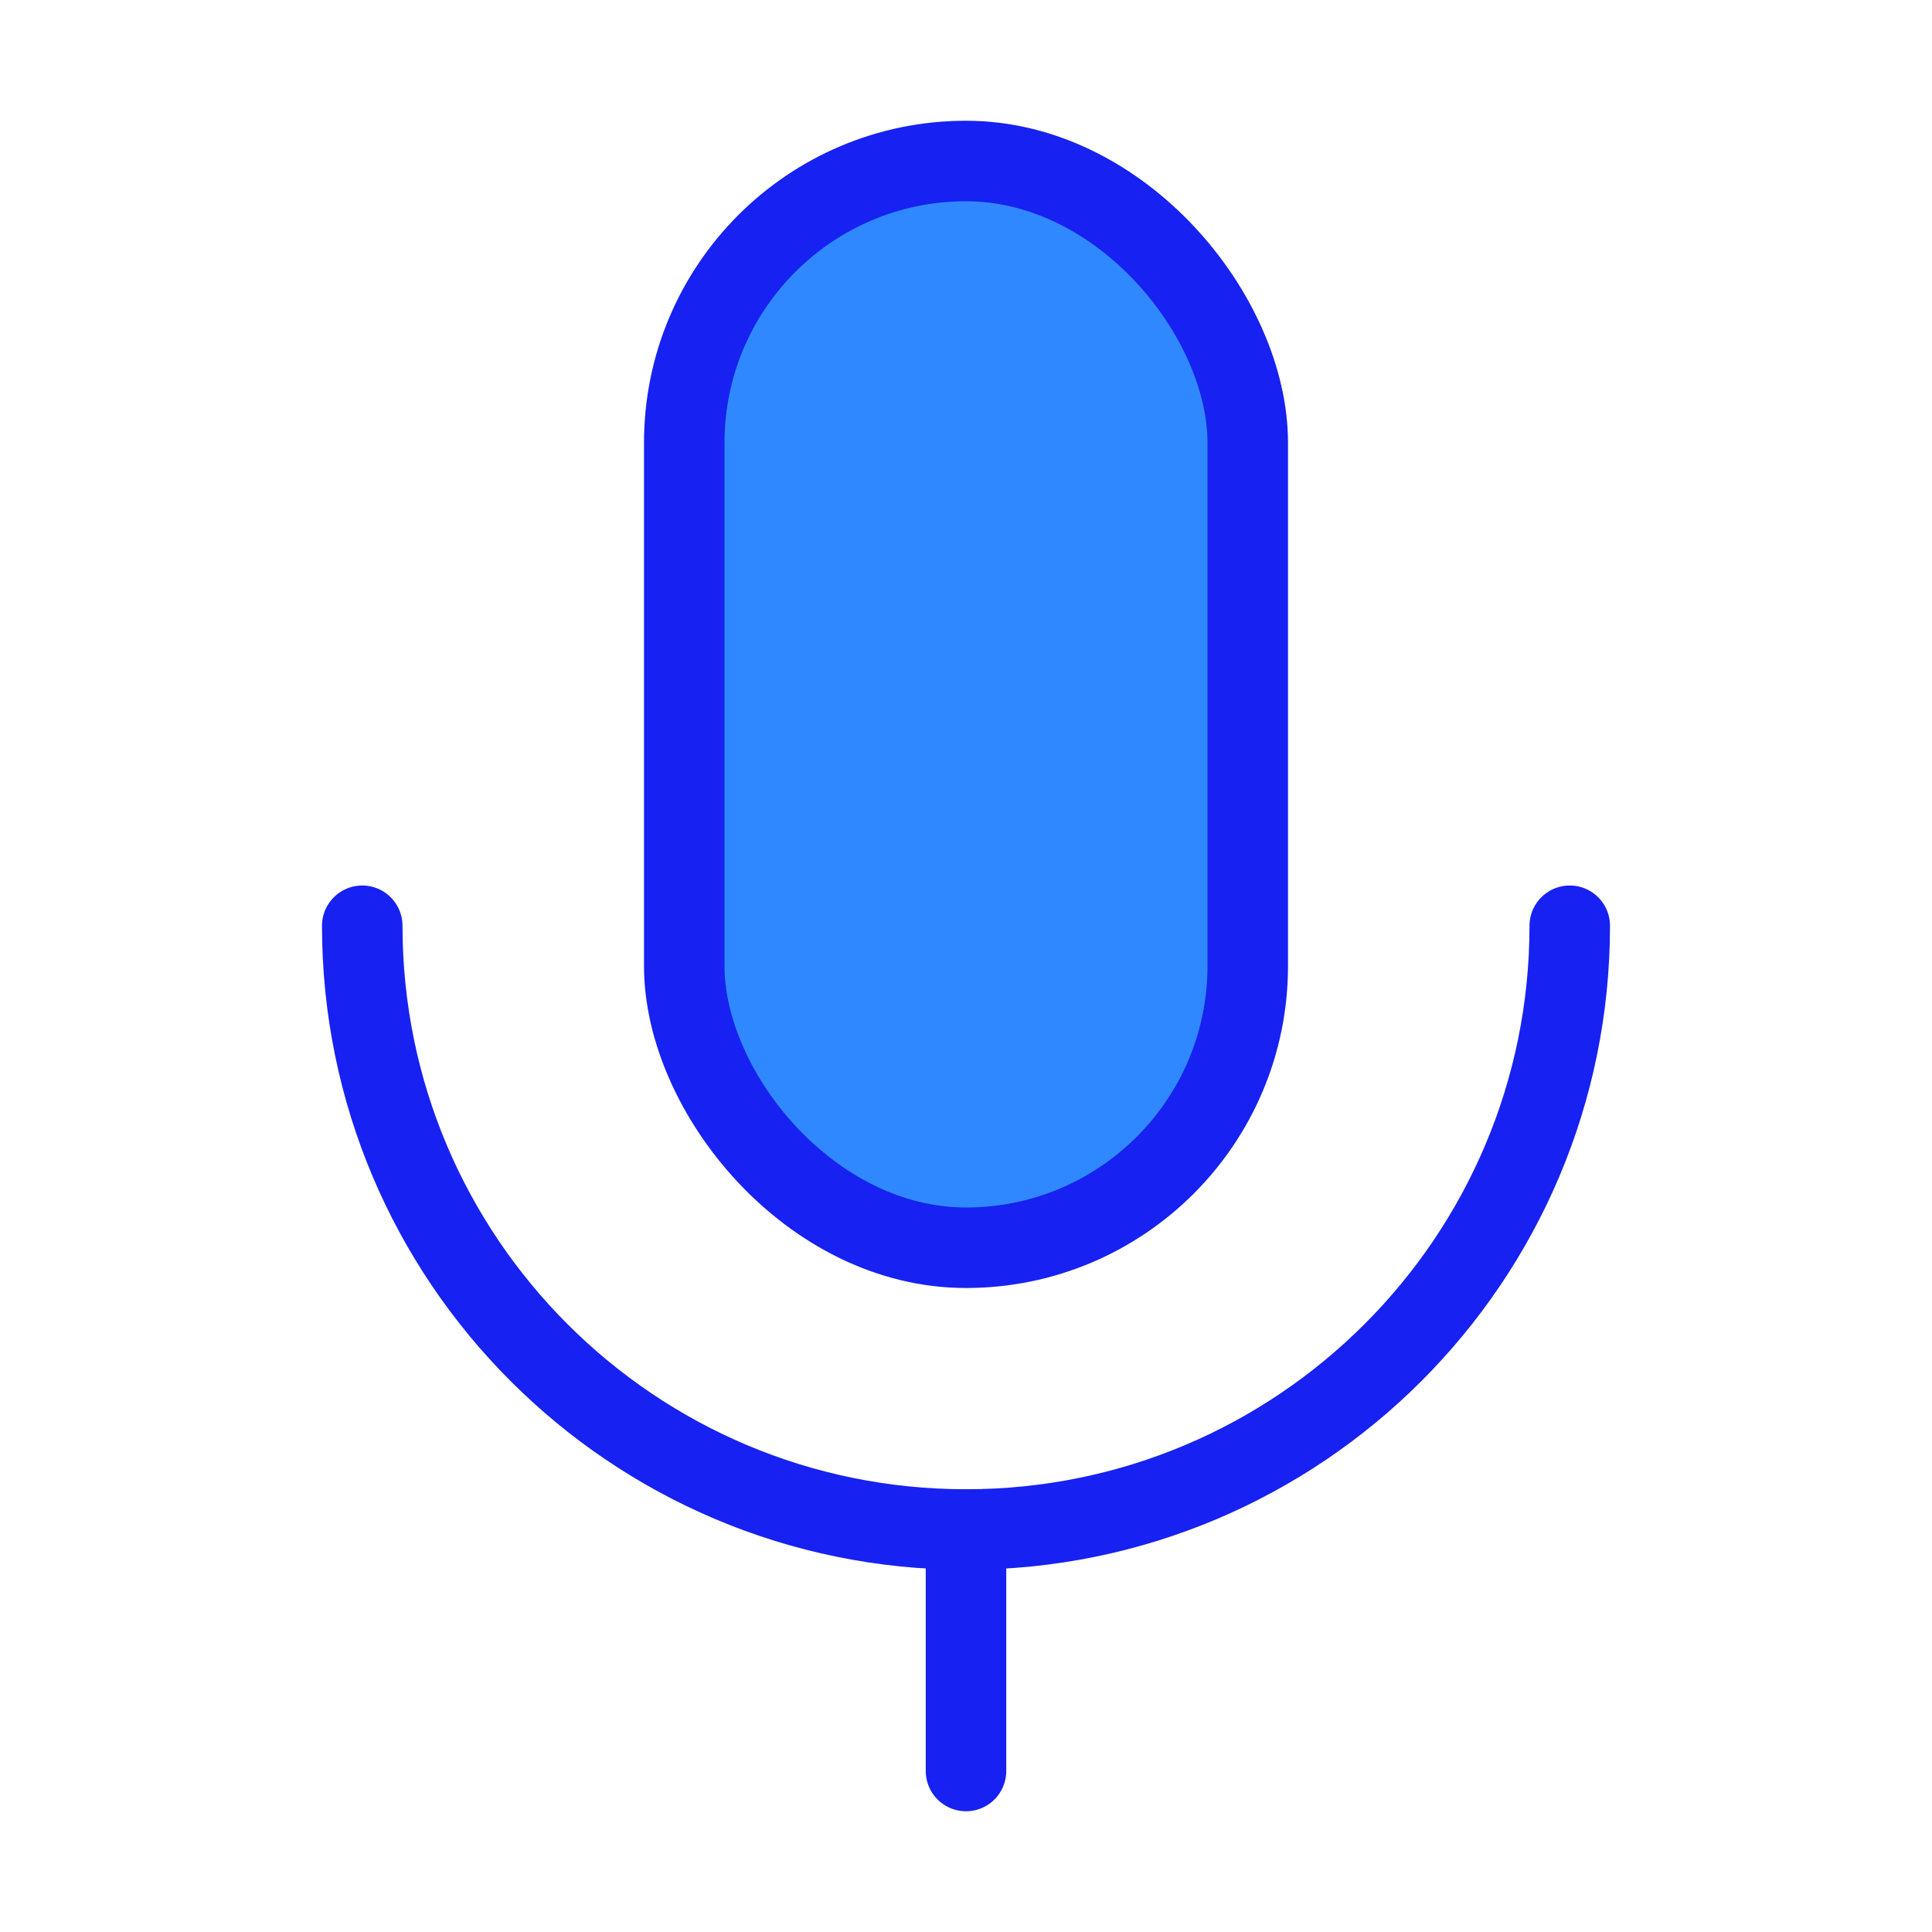 <?xml version="1.0" encoding="UTF-8"?><svg width="24" height="24" viewBox="0 0 48 48" fill="none" xmlns="http://www.w3.org/2000/svg"><rect x="17" y="4" width="14" height="27" rx="7" fill="#2F88FF" stroke="#1721F1" stroke-width="2" stroke-linejoin="round"/><path d="M9 23C9 31.284 15.716 38 24 38C32.284 38 39 31.284 39 23" stroke="#1721F1" stroke-width="2" stroke-linecap="round" stroke-linejoin="round"/><path d="M24 38V44" stroke="#1721F1" stroke-width="2" stroke-linecap="round" stroke-linejoin="round"/></svg>